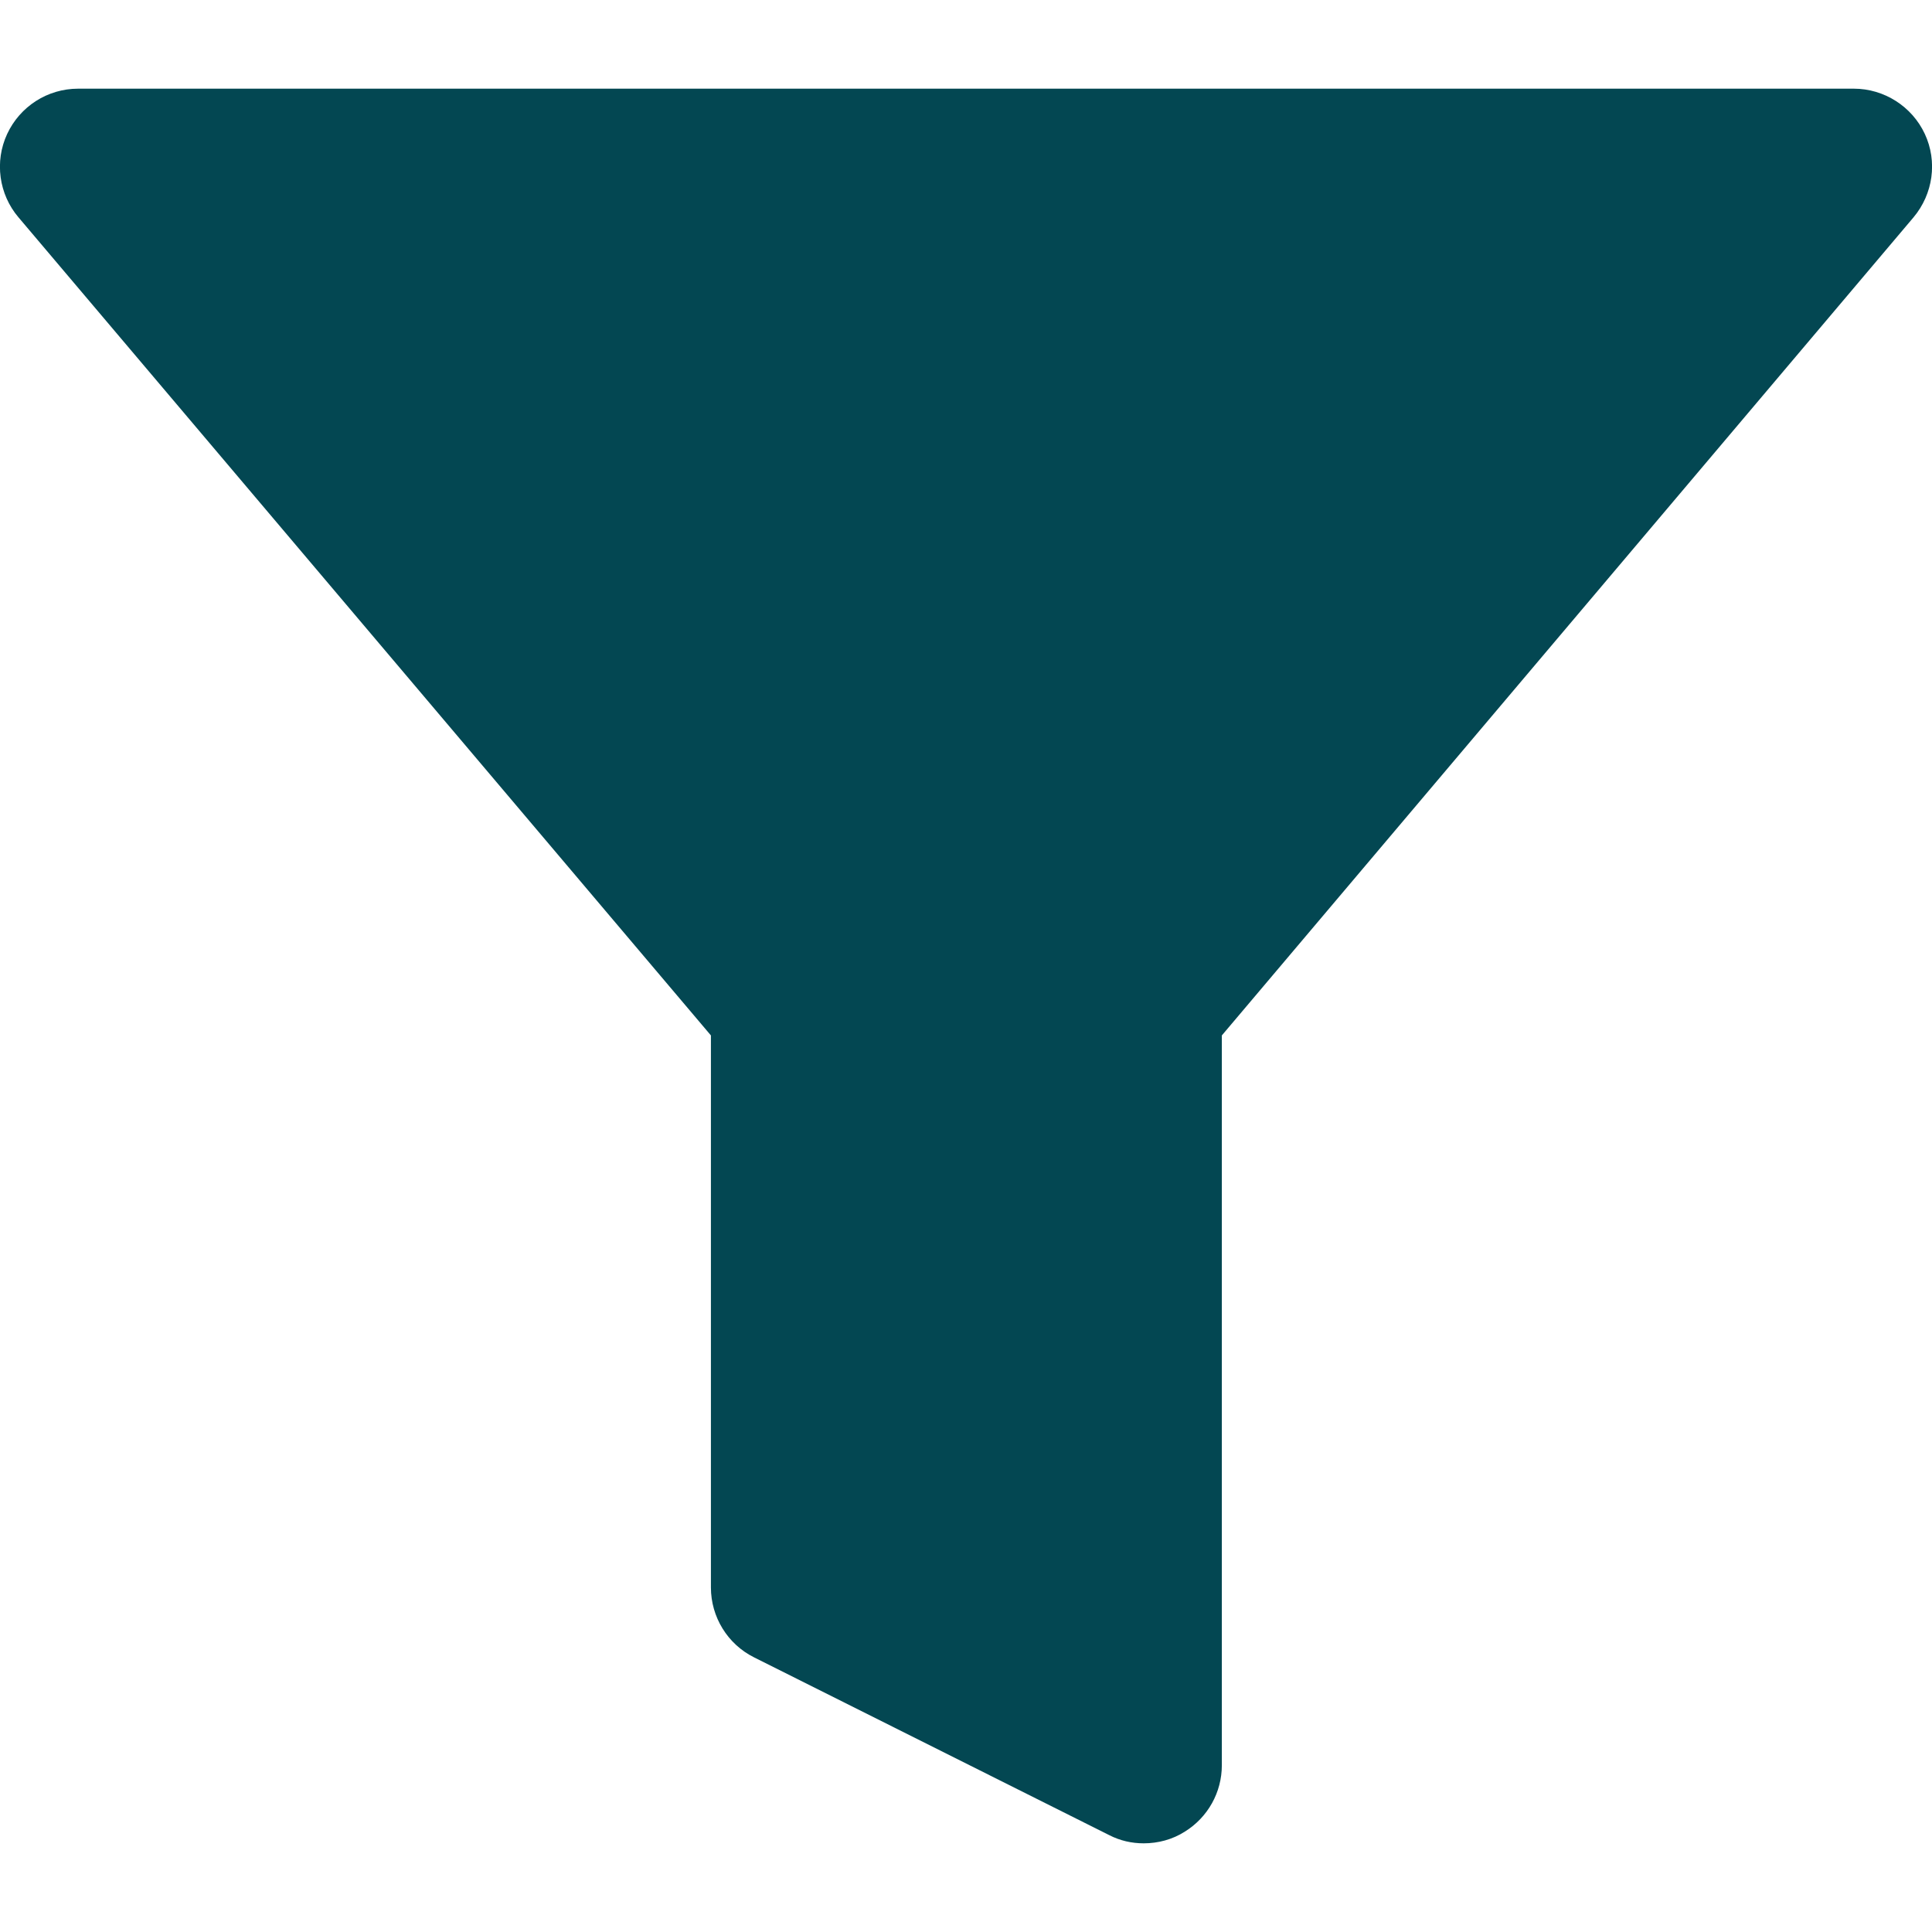 <?xml version="1.0" encoding="utf-8"?>
<svg version="1.1" id="Layer_1" xmlns="http://www.w3.org/2000/svg" xmlns:xlink="http://www.w3.org/1999/xlink" x="0px" y="0px"
	 viewBox="0 0 512 512" style="enable-background:new 0 0 512 512;" xml:space="preserve">
<path fill="#034752" d="M507.1,57.6L323.8,274.4v193.4c0,7.2-3.7,13.8-9.8,17.6c-3.3,2.1-7.1,3.1-10.9,3.1c-3.2,0-6.3-0.7-9.2-2.2l-94.1-47.1
	c-7-3.5-11.4-10.7-11.4-18.5V274.4L4.9,57.6c-5.2-6.1-6.4-14.8-3-22.1c3.4-7.3,10.7-12,18.8-12h470.6c8,0,15.4,4.7,18.8,12
	C513.5,42.8,512.3,51.4,507.1,57.6z"/>
</svg>
